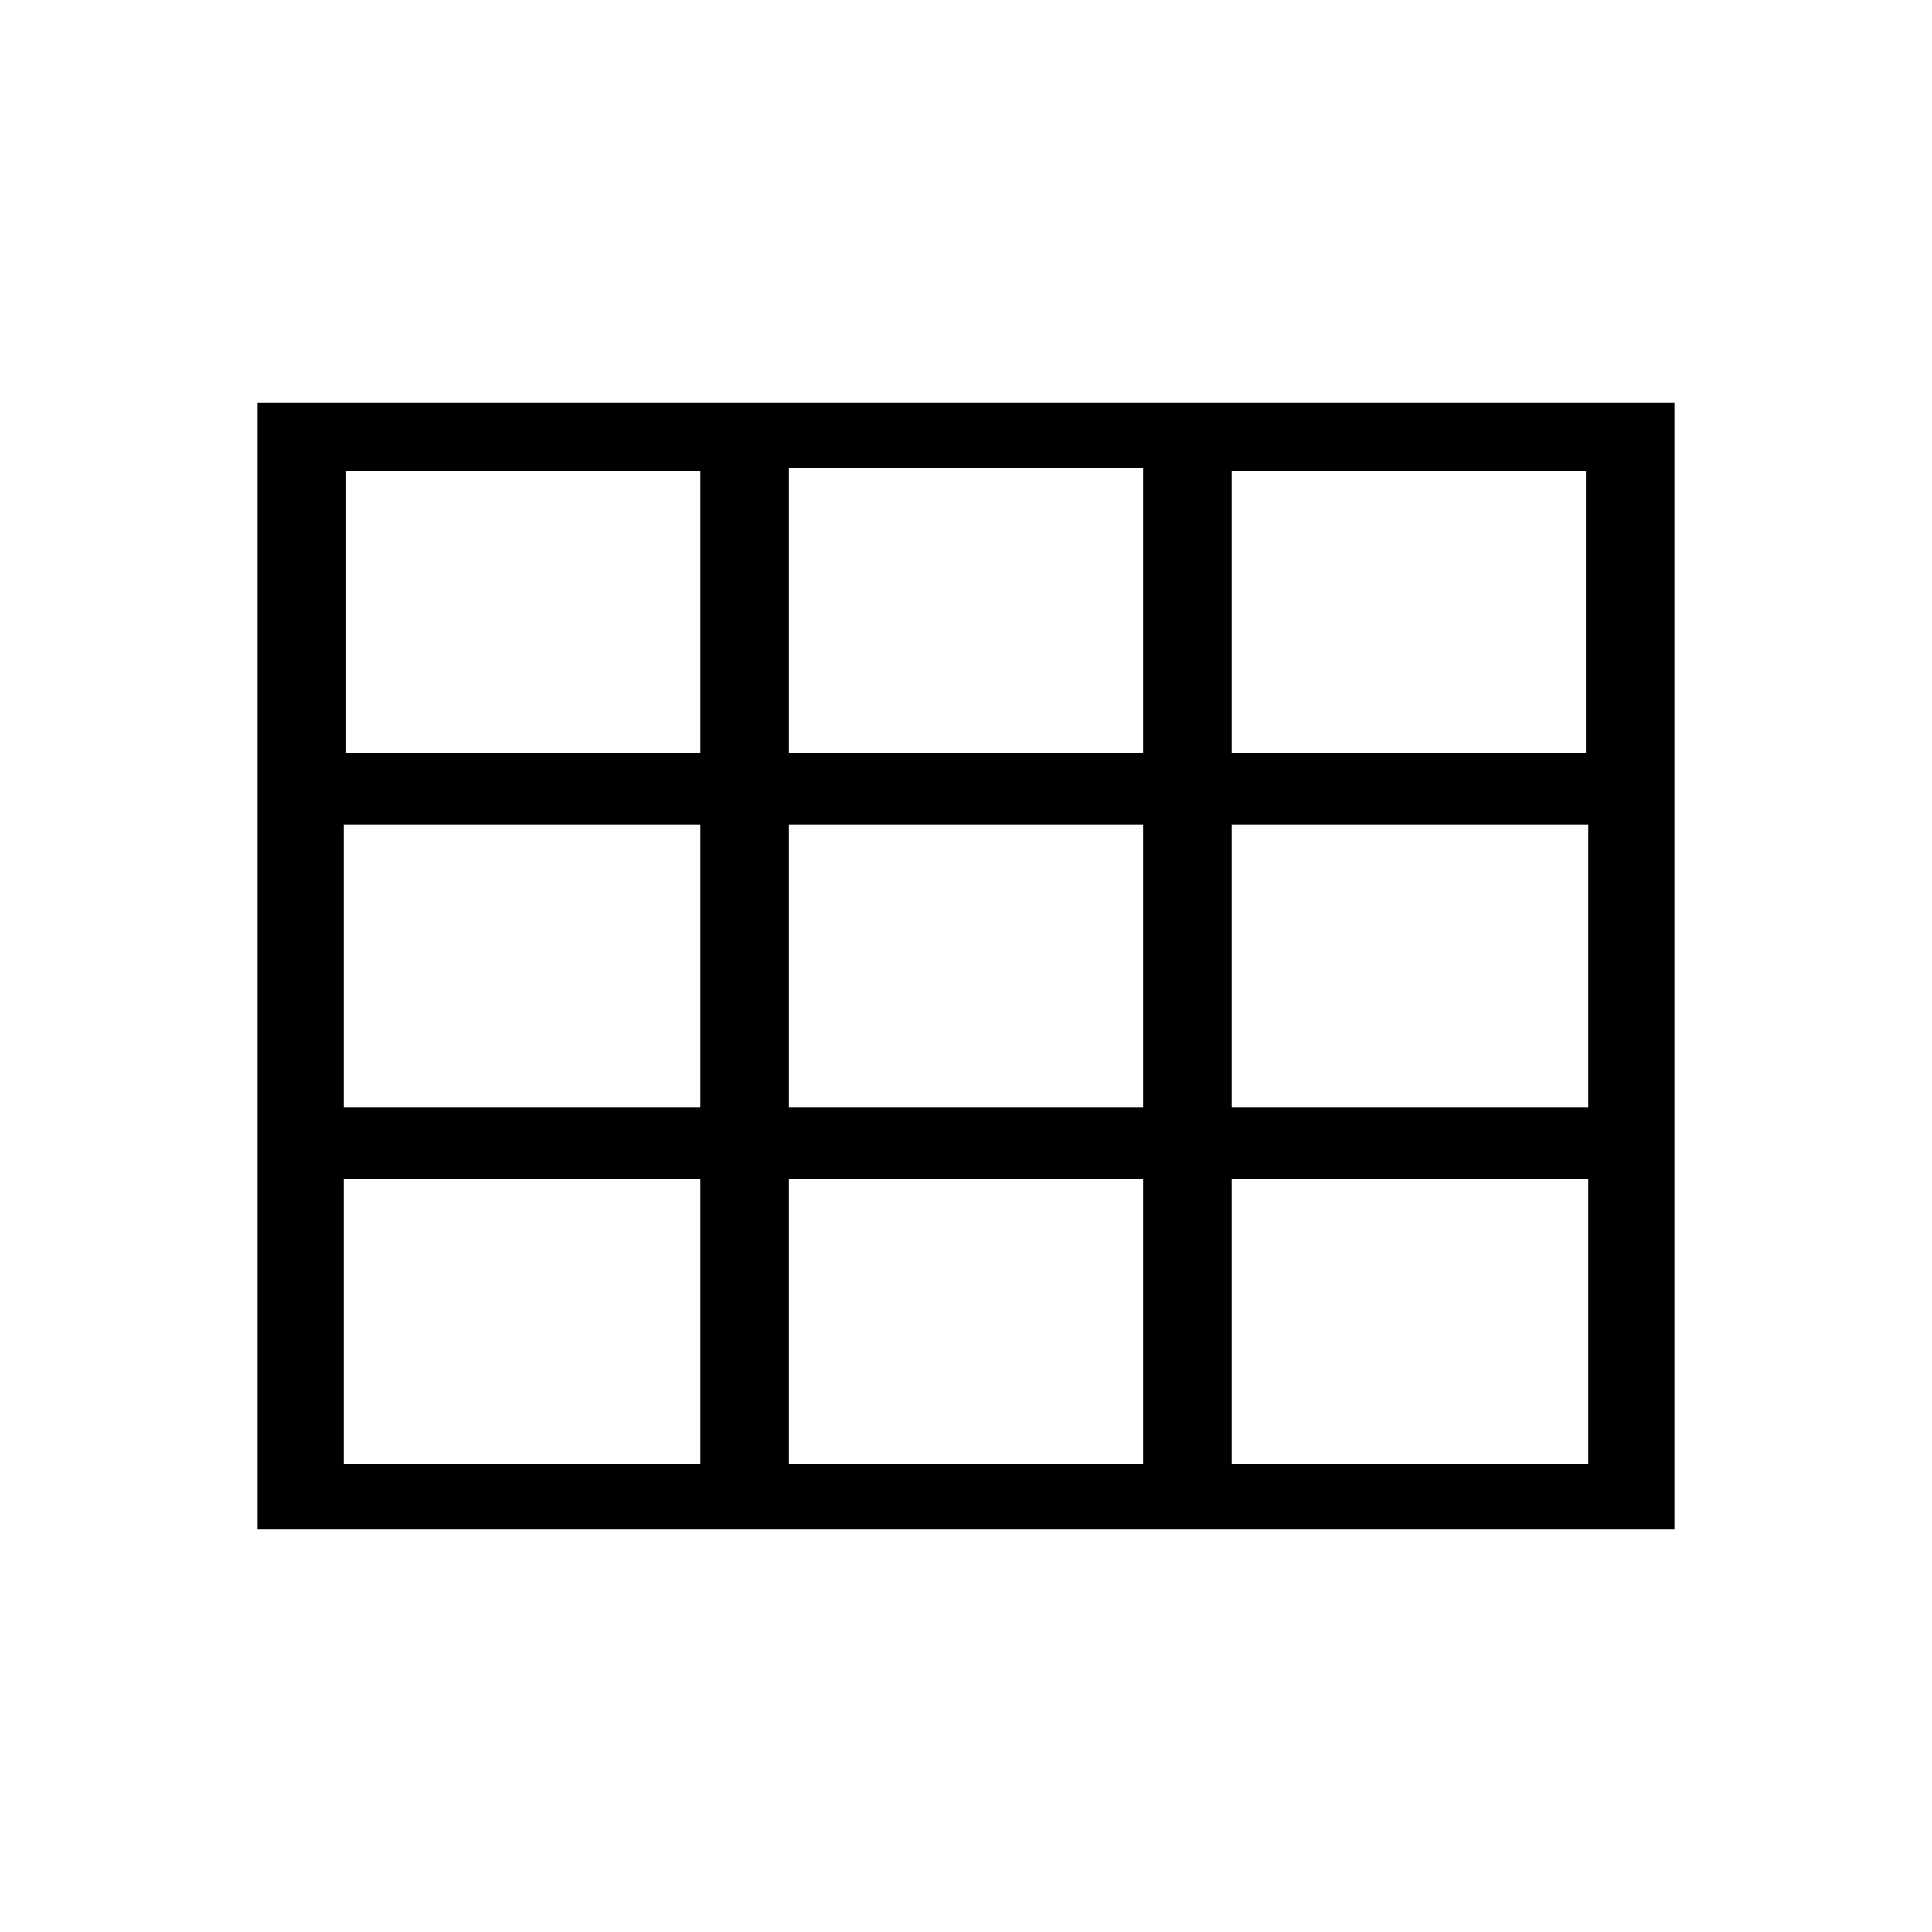 <svg id="Layer_1" data-name="Layer 1" xmlns="http://www.w3.org/2000/svg" viewBox="0 0 24 24"><title>E1X_ico_font</title><path d="M3.2,5V19H20.8V5Zm12.1.85h4.4V9.36H15.3Zm-11,0H8.7V9.36H4.3ZM8.7,18.19H4.27V14.64H8.7Zm0-4.43H4.27V10.24H8.7Zm5.5,4.43H9.8V14.64h4.4Zm0-4.43H9.8V10.24h4.4Zm0-4.4H9.8V5.81h4.4Zm5.53,8.83H15.3V14.64h4.43Zm0-4.43H15.3V10.24h4.43Z"/></svg>